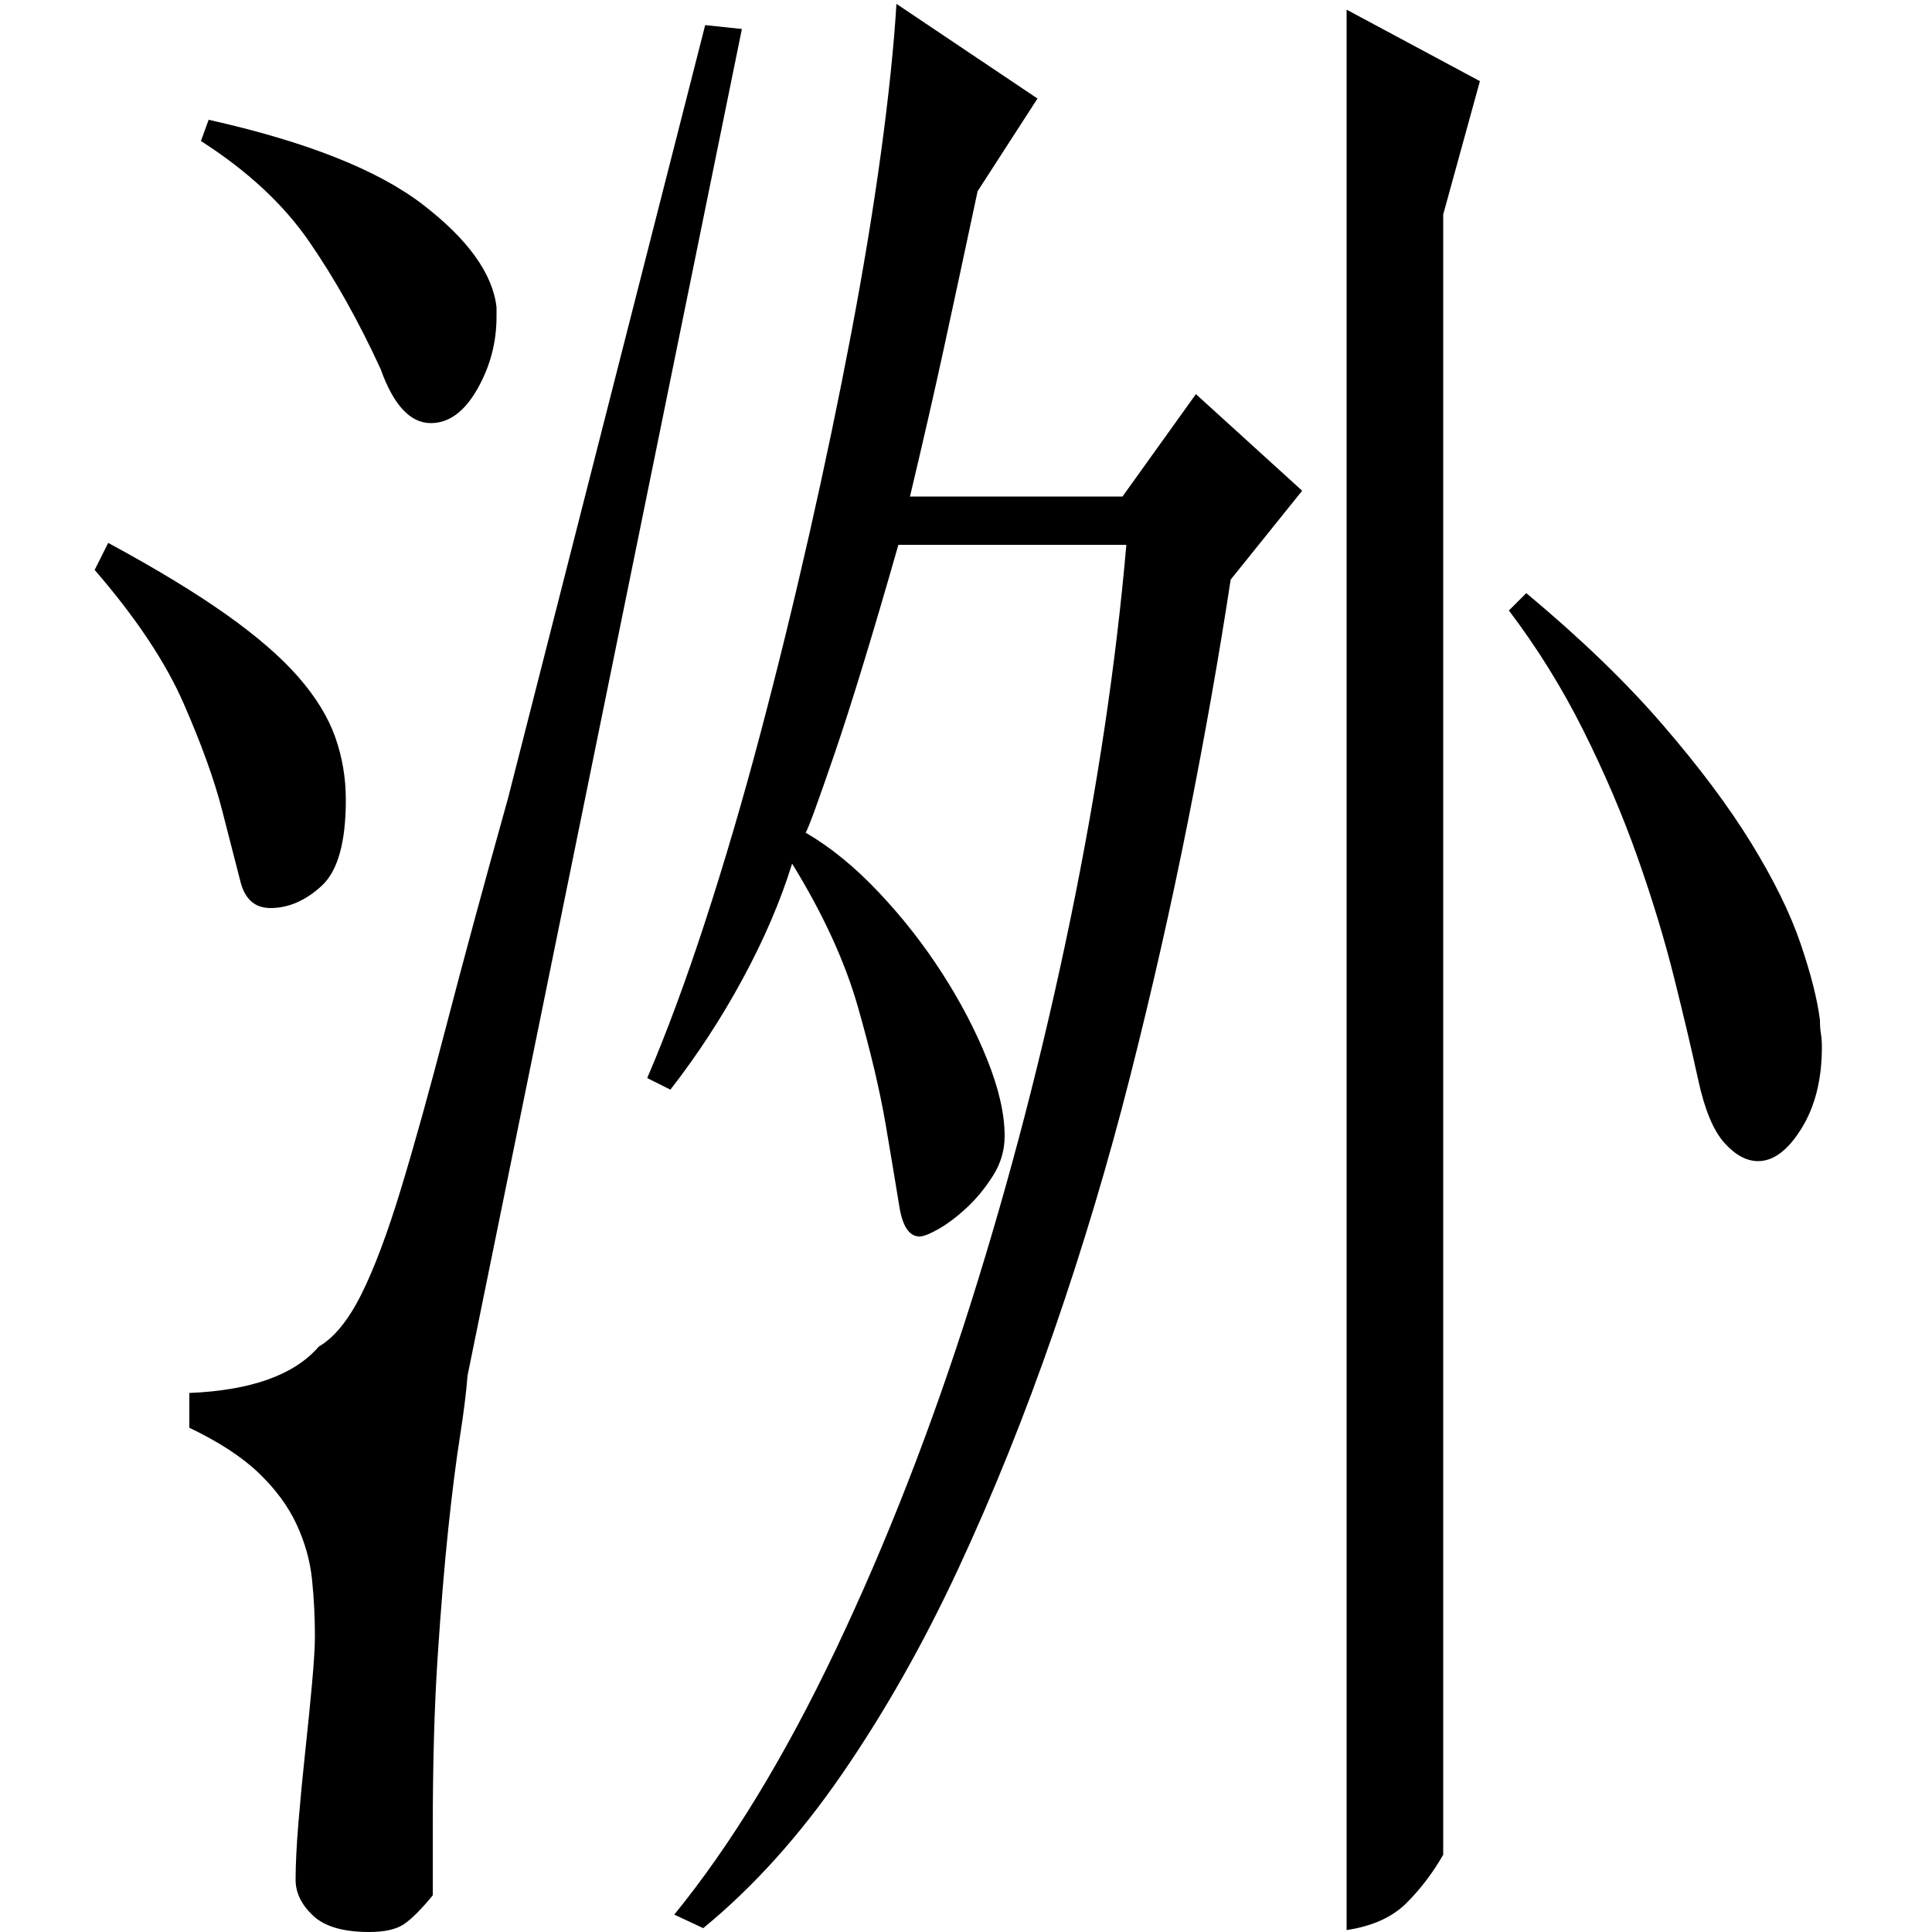 <?xml version="1.0" standalone="no"?>
<!DOCTYPE svg PUBLIC "-//W3C//DTD SVG 1.1//EN" "http://www.w3.org/Graphics/SVG/1.1/DTD/svg11.dtd" >
<svg xmlns="http://www.w3.org/2000/svg" xmlns:xlink="http://www.w3.org/1999/xlink" version="1.1" viewBox="0 -200 1000 1000">
  <g transform="matrix(1 0 0 -1 0 800)">
   <path fill="currentColor"
d="M747 40q-8 -14 -19 -25t-31 -14v994l69 -37l-19 -69v-849zM790 693q42 -35 70.5 -68t46 -61.5t25.5 -52t10 -39.5q0 -4 0.5 -7t0.5 -7q0 -25 -10.5 -42t-22.5 -17q-9 0 -17.5 9.5t-13.5 32.5t-12.5 53t-19 62.5t-28 65.5t-38.5 62zM349 9q44 54 83.5 137t70 179.5
t51.5 198.5t29 194h-118q-20 -70 -33 -108t-15 -41q19 -11 37.5 -30.5t33 -42t23.5 -45t9 -39.5q0 -11 -6 -20.5t-13.5 -16.5t-14.5 -11t-10 -4q-8 0 -10.5 15.5t-7 42t-14.5 61.5t-34 74q-9 -29 -25.5 -59.5t-37.5 -57.5l-12 6q15 35 30 81t28.5 97t25.5 104t21.5 103
t15.5 94t8 77l73 -49l-31 -48q-10 -47 -17.5 -81.5t-17.5 -76.5h110l38 53l55 -50l-37 -46q-9 -59 -22 -124.5t-30 -132.5t-39.5 -132t-49.5 -123t-60 -106t-72 -80zM108 938q76 -17 111 -44t38 -53v-5q0 -20 -10 -37.5t-24 -17.5q-16 0 -26 28q-17 37 -37 66t-56 52z
M56 719q37 -20 61 -37t37.5 -32.5t19 -31t5.5 -32.5q0 -33 -12.5 -44.5t-26.5 -11.5q-12 0 -15.5 13.5t-9.5 37t-20 55.5t-46 69zM98 279q48 2 67 24q12 7 22 27t20.5 54.5t23.5 84.5t32 118l102 400l19 -2l-142 -697q-1 -13 -4 -32t-6 -47.5t-5.5 -66.5t-2.5 -89v-34
q-9 -11 -15 -15t-18 -4q-20 0 -29 8.5t-9 18.5q0 12 1.5 30t3.5 36.5t3.5 35t1.5 24.5q0 15 -1.5 29.5t-8 28.5t-19.5 26.5t-36 23.5v18z" />
  </g>

</svg>
